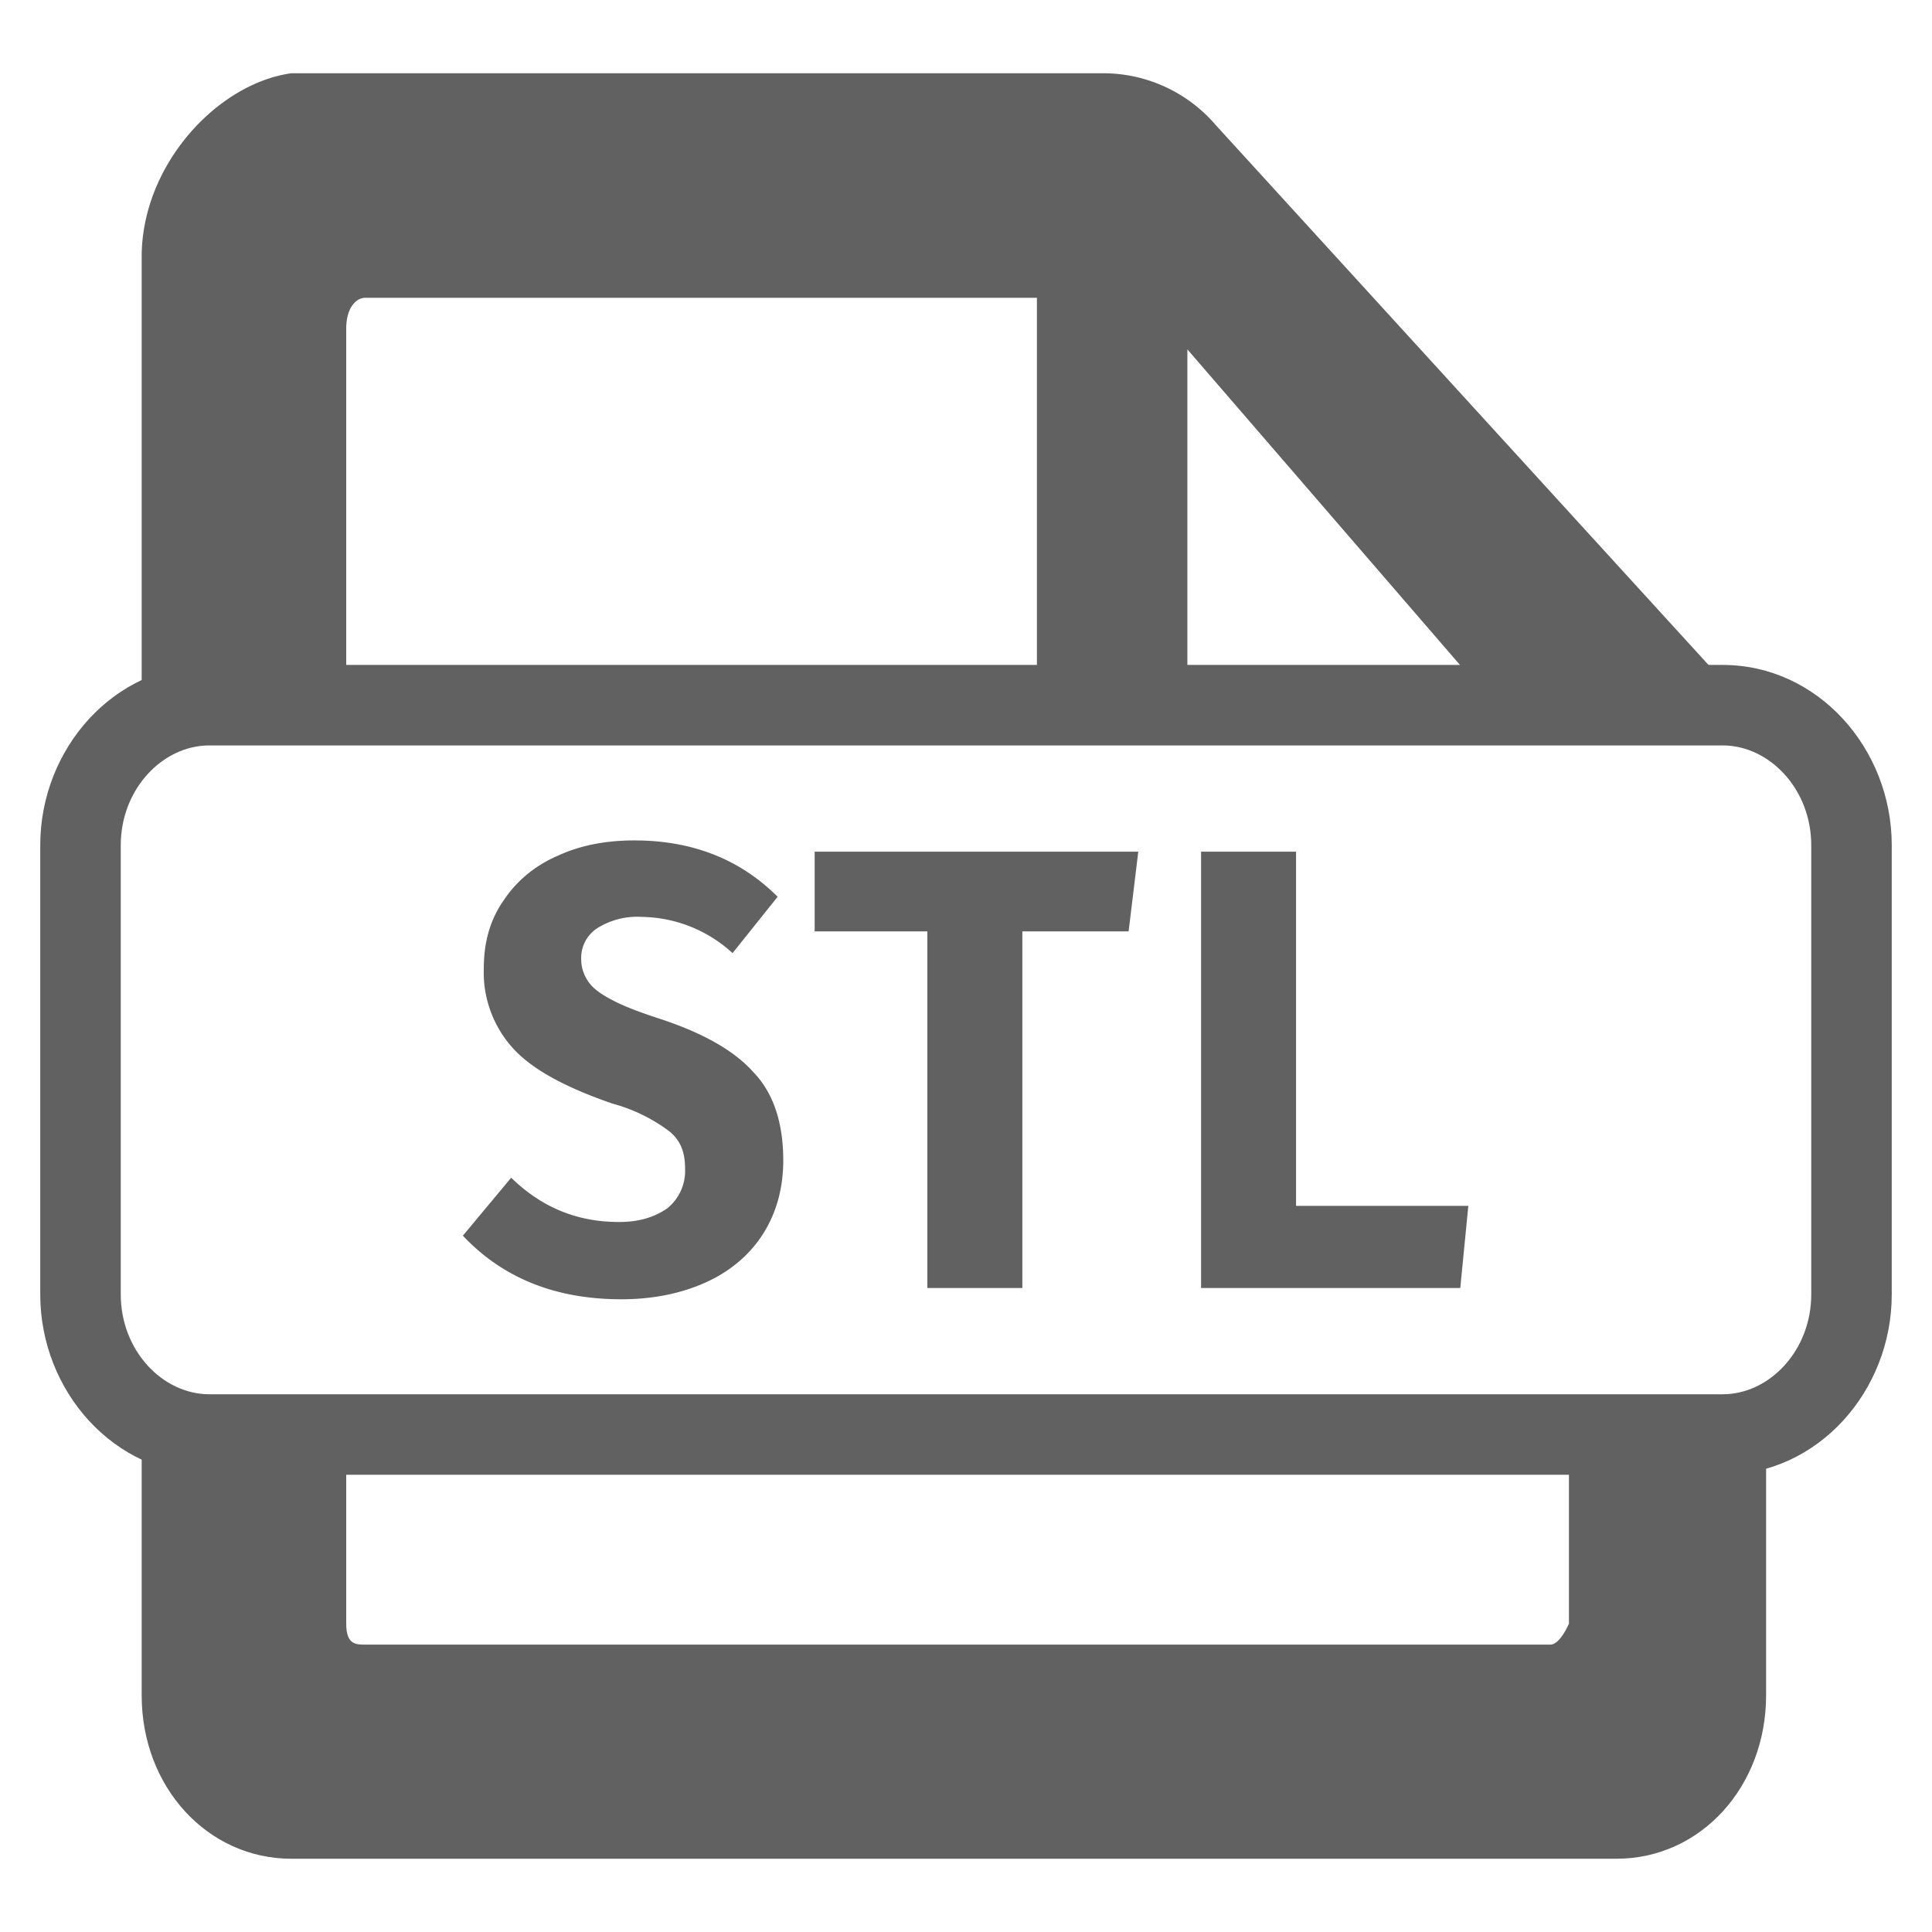 <?xml version="1.0" encoding="UTF-8" standalone="no"?>
<svg
   viewBox="0 0 24 24"
   version="1.1"
   xmlns="http://www.w3.org/2000/svg">
  <g class="jp-icon-selectable jp-icon3" fill="#616161">
    <path
       d="M 21.939 17.715 C 21.771 17.782 21.59 17.82 21.4 17.82 L 19.49 17.82 L 19.49 20.17 C 19.49 20.17 19.38 20.43 19.26 20.43 L 4.539 20.43 C 4.419 20.43 4.301 20.43 4.301 20.17 L 4.301 17.82 L 2.6 17.82 C 2.291 17.82 2.005 17.721 1.76 17.555 L 1.76 21.061 C 1.76 22.201 2.579 23.09 3.619 23.09 L 20.08 23.09 C 21.13 23.09 21.939 22.191 21.939 21.061 L 21.939 17.715 z " />
    <path
       d="M 3.619 0.91 C 2.689 1.04 1.76 2.059 1.76 3.189 L 1.76 9.025 C 2.005 8.859 2.291 8.76 2.6 8.76 L 4.301 8.76 L 4.301 4.08 C 4.301 3.83 4.419 3.699 4.539 3.699 L 12.881 3.699 L 12.881 8.76 L 14.75 8.76 L 14.75 4.34 L 18.568 8.76 L 21.4 8.76 C 21.499 8.76 21.594 8.77 21.688 8.789 A 1.72 1.72 0 0 0 21.471 8.52 L 21.461 8.52 L 15.1 1.551 A 1.84 1.84 0 0 0 13.699 0.91 L 3.619 0.91 z " />
    <path
       d="M 2.6,8.26 C 1.42,8.26 0.5,9.297 0.5,10.5 v 5.58 c 0,1.203 0.92,2.24 2.1,2.24 H 21.4 C 22.58,18.32 23.5,17.283 23.5,16.08 V 10.5 c 0,-1.203 -0.92,-2.24 -2.1,-2.24 z m 0,1 H 21.4 C 21.981,9.26 22.5,9.803 22.5,10.5 v 5.58 c 0,0.697 -0.519,1.24 -1.1,1.24 H 2.6 C 2.019,17.32 1.5,16.777 1.5,16.08 V 10.5 C 1.5,9.803 2.019,9.26 2.6,9.26 Z" />
    <path
       d="M9.73 14.41c0 .34-.08.64-.24.9-.16.26-.4.47-.7.61-.3.14-.66.22-1.07.22-.83 0-1.48-.27-1.97-.79l.6-.72c.38.37.82.55 1.34.55.25 0 .44-.06.6-.17a.6.6 0 0 0 .22-.5c0-.2-.06-.35-.2-.46a2.07 2.07 0 0 0-.7-.34c-.58-.2-.99-.42-1.23-.68a1.4 1.4 0 0 1-.37-1c0-.33.08-.61.25-.85.16-.24.39-.43.67-.55.28-.13.6-.19.95-.19.73 0 1.32.24 1.78.7l-.56.7a1.7 1.7 0 0 0-1.13-.45.93.93 0 0 0-.55.14.44.44 0 0 0-.2.39c0 .11.04.21.1.29.06.08.16.15.3.22.13.07.34.15.62.24.5.17.88.38 1.12.65.25.26.37.63.37 1.1ZM12.7 16h-1.18v-4.43h-1.4v-.99h4.02l-.12.99H12.7V16Zm2.22-5.42h1.18v4.4h2.14l-.1 1.02h-3.22v-5.42Z" />
  </g>
</svg>
